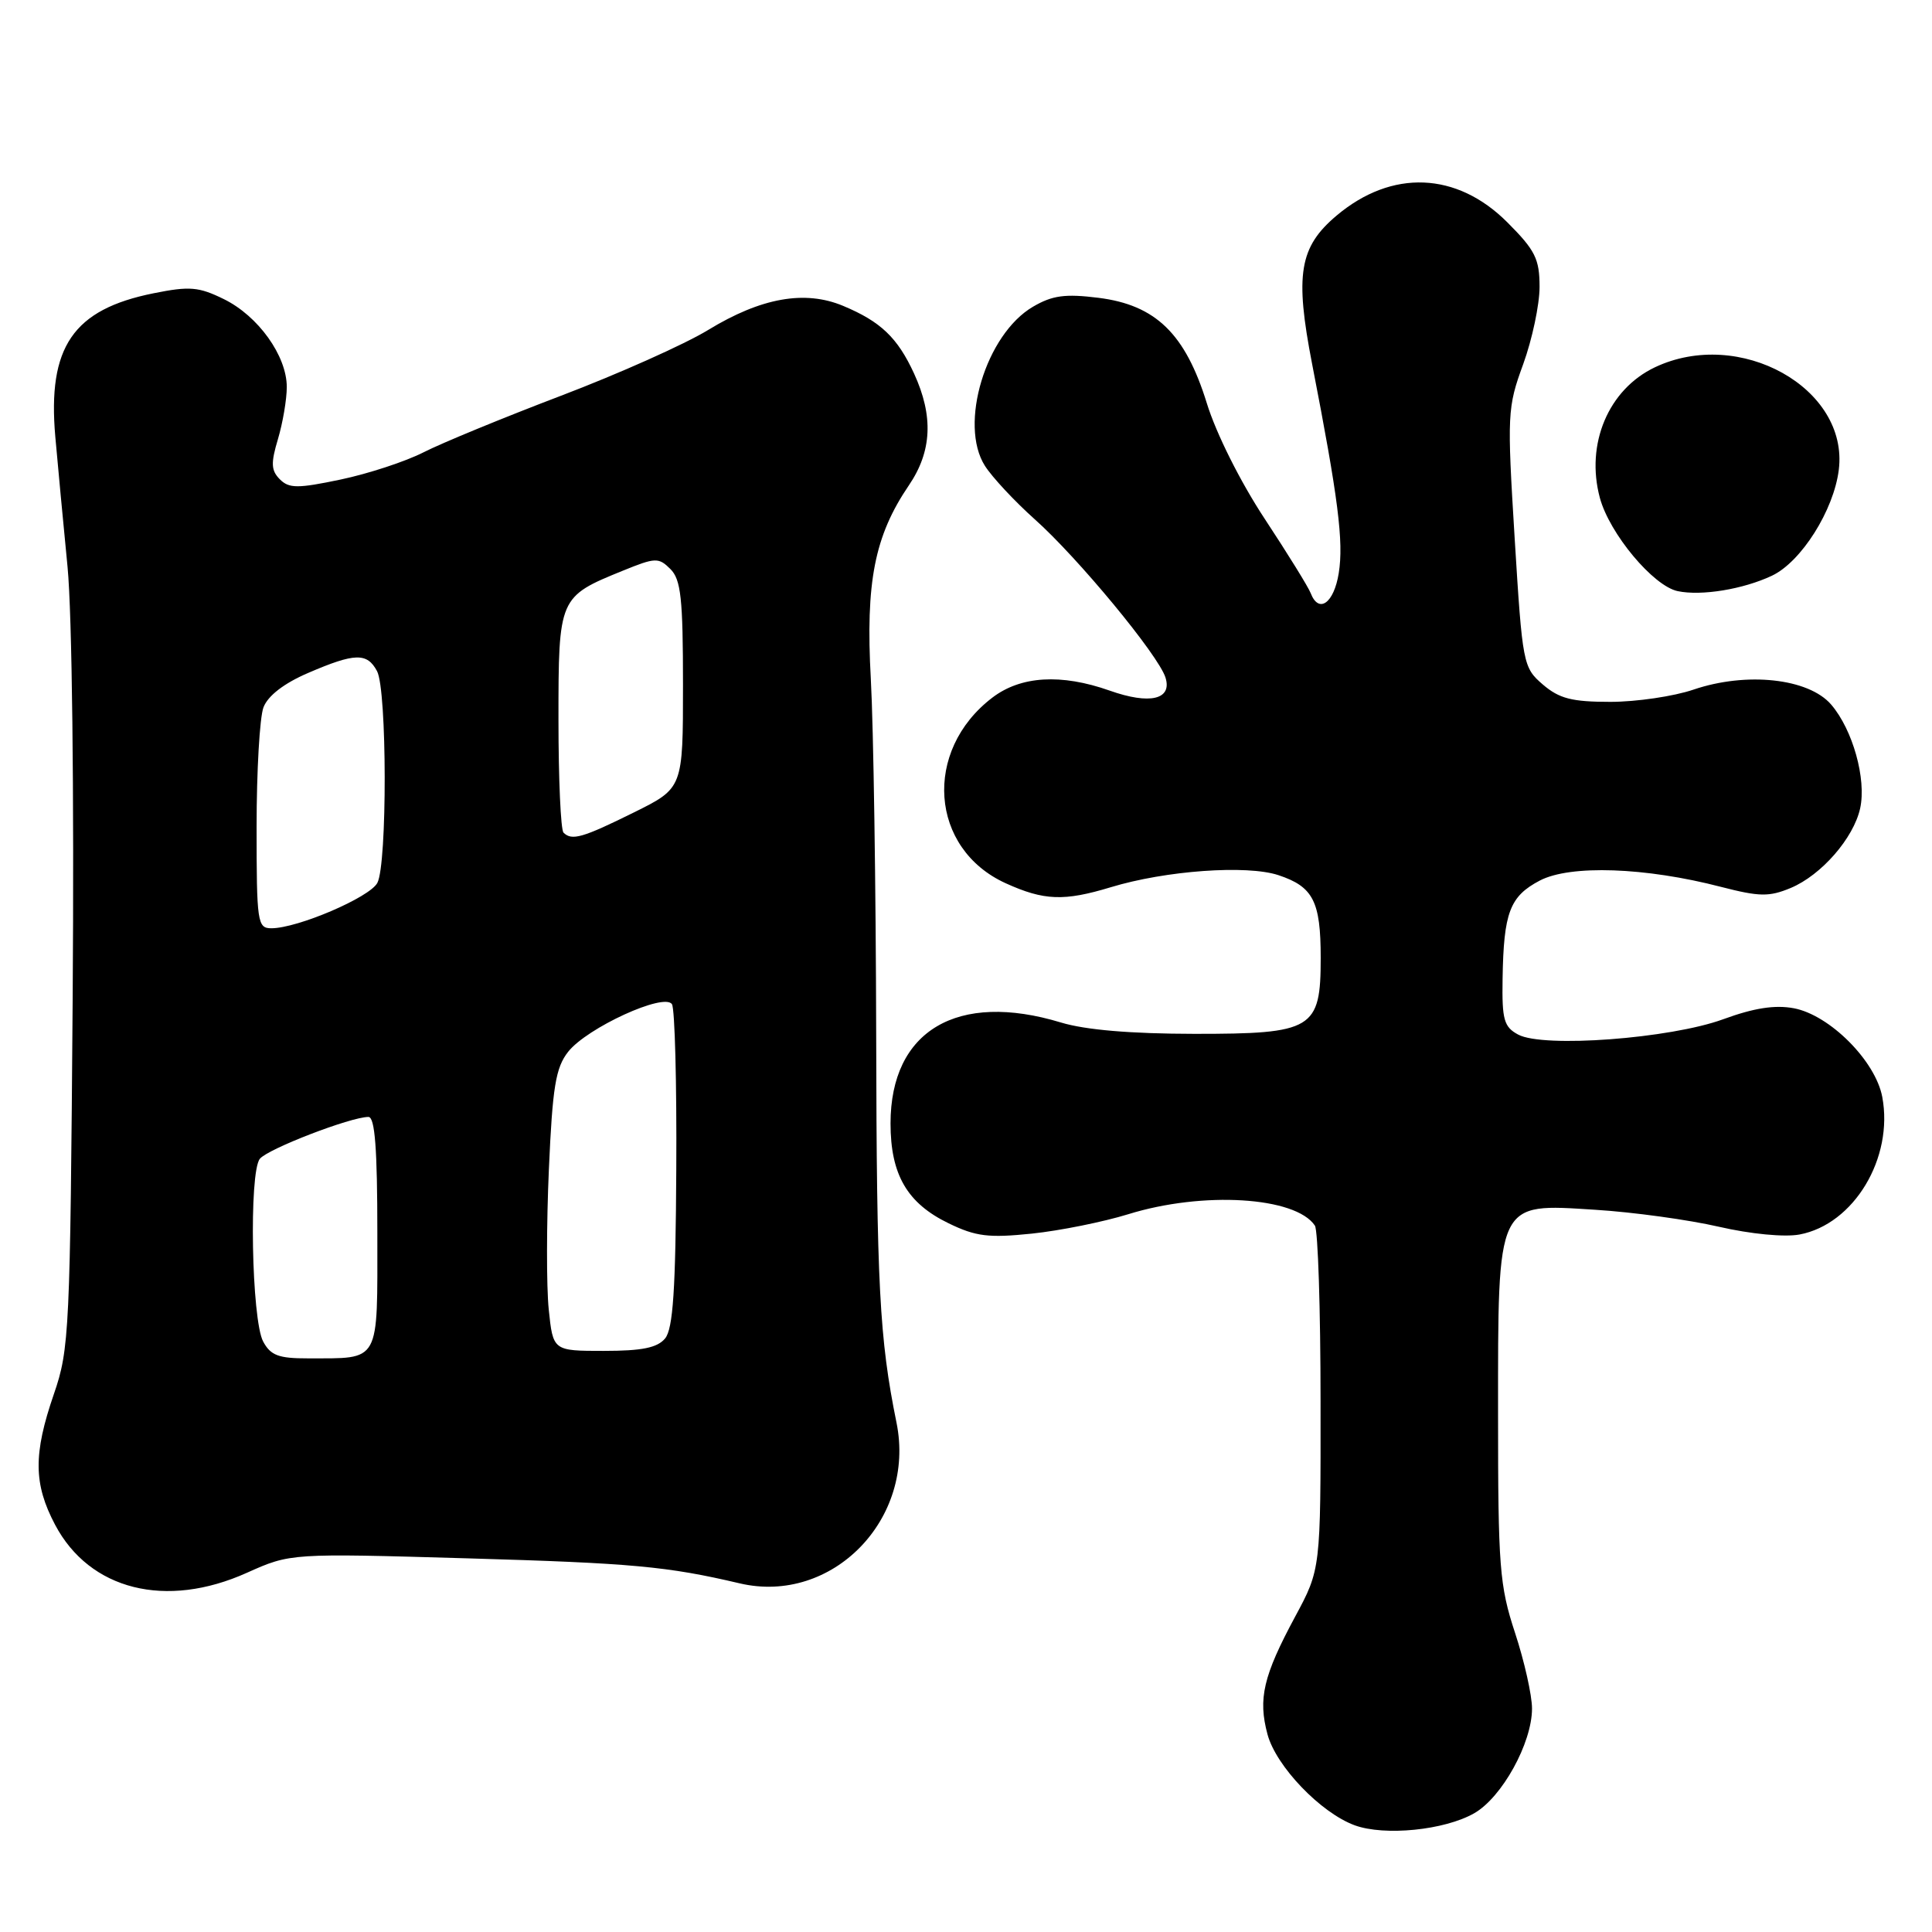 <?xml version="1.0" encoding="UTF-8" standalone="no"?>
<!DOCTYPE svg PUBLIC "-//W3C//DTD SVG 1.1//EN" "http://www.w3.org/Graphics/SVG/1.1/DTD/svg11.dtd" >
<svg xmlns="http://www.w3.org/2000/svg" xmlns:xlink="http://www.w3.org/1999/xlink" version="1.1" viewBox="0 0 256 256">
 <g >
 <path fill="currentColor"
d=" M 195.35 240.26 C 199.03 238.15 203.00 230.96 203.00 226.39 C 203.00 224.64 201.99 220.13 200.75 216.36 C 198.69 210.09 198.50 207.62 198.50 187.45 C 198.50 158.90 198.23 159.47 211.36 160.30 C 216.39 160.61 223.77 161.63 227.76 162.55 C 231.98 163.52 236.45 163.95 238.44 163.58 C 245.65 162.23 250.93 153.45 249.41 145.35 C 248.51 140.57 242.45 134.50 237.70 133.60 C 235.19 133.13 232.41 133.56 228.32 135.06 C 221.30 137.62 204.51 138.88 201.17 137.09 C 199.28 136.08 199.01 135.12 199.10 129.71 C 199.24 120.91 200.05 118.77 204.03 116.68 C 208.07 114.57 218.02 114.91 228.06 117.52 C 233.15 118.83 234.42 118.85 237.28 117.66 C 241.34 115.96 245.61 111.06 246.48 107.11 C 247.33 103.23 245.50 96.69 242.64 93.36 C 239.64 89.88 231.42 88.99 224.39 91.38 C 221.78 92.27 216.82 93.00 213.38 93.00 C 208.28 93.00 206.61 92.57 204.43 90.70 C 201.82 88.45 201.73 88.01 200.70 71.31 C 199.69 54.87 199.73 54.00 201.83 48.26 C 203.02 44.98 204.00 40.37 204.00 38.02 C 204.00 34.31 203.43 33.16 199.72 29.45 C 193.02 22.75 184.42 22.41 177.11 28.56 C 172.16 32.73 171.56 36.37 173.86 48.22 C 177.32 66.00 178.06 71.77 177.39 75.95 C 176.75 79.94 174.74 81.37 173.67 78.59 C 173.38 77.82 170.64 73.39 167.59 68.76 C 164.37 63.88 161.14 57.43 159.91 53.43 C 157.06 44.22 153.14 40.41 145.54 39.46 C 141.14 38.91 139.44 39.14 136.88 40.64 C 130.63 44.29 127.02 56.25 130.51 61.73 C 131.48 63.25 134.45 66.43 137.10 68.80 C 142.79 73.86 153.49 86.80 154.43 89.77 C 155.35 92.69 152.37 93.40 147.04 91.51 C 140.61 89.24 135.26 89.56 131.49 92.44 C 122.26 99.48 123.20 112.47 133.27 117.04 C 138.34 119.34 140.99 119.44 147.19 117.56 C 154.46 115.35 165.20 114.58 169.39 115.96 C 174.01 117.49 175.00 119.43 175.00 126.93 C 175.00 136.39 173.98 137.00 158.25 136.99 C 149.85 136.98 143.82 136.47 140.59 135.49 C 126.86 131.32 118.01 136.55 118.00 148.85 C 118.00 155.64 120.20 159.44 125.71 162.10 C 129.31 163.85 131.01 164.05 136.73 163.46 C 140.46 163.07 146.20 161.91 149.50 160.89 C 159.39 157.82 171.68 158.57 174.23 162.40 C 174.64 163.00 174.98 173.50 174.98 185.72 C 175.00 207.93 175.00 207.93 171.61 214.22 C 167.39 222.06 166.68 225.09 167.95 229.81 C 169.09 234.05 174.99 240.20 179.50 241.86 C 183.48 243.31 191.42 242.51 195.35 240.26 Z  M 32.72 208.40 C 38.50 205.81 38.50 205.81 62.00 206.49 C 83.75 207.12 88.43 207.55 98.00 209.80 C 110.26 212.68 121.39 201.28 118.79 188.50 C 116.53 177.38 116.16 170.30 116.10 137.29 C 116.06 117.60 115.74 96.33 115.39 90.00 C 114.68 77.12 115.88 71.01 120.43 64.31 C 123.49 59.81 123.71 55.14 121.12 49.50 C 118.93 44.74 116.70 42.61 111.72 40.53 C 106.65 38.41 100.86 39.44 93.84 43.72 C 90.73 45.62 81.95 49.54 74.33 52.44 C 66.71 55.34 58.52 58.71 56.13 59.93 C 53.74 61.15 48.80 62.77 45.14 63.54 C 39.43 64.74 38.30 64.73 37.08 63.51 C 35.92 62.34 35.87 61.38 36.83 58.18 C 37.47 56.03 38.00 52.92 38.00 51.28 C 38.00 47.15 34.21 41.86 29.65 39.63 C 26.33 38.00 25.12 37.90 20.35 38.86 C 9.68 41.00 6.28 45.97 7.33 57.89 C 7.65 61.53 8.38 69.28 8.95 75.11 C 9.55 81.34 9.83 104.88 9.63 132.11 C 9.30 176.43 9.19 178.78 7.14 184.72 C 4.40 192.67 4.44 196.63 7.30 202.04 C 11.88 210.70 21.99 213.23 32.72 208.40 Z  M 234.78 76.29 C 238.67 74.46 242.99 67.61 243.65 62.25 C 244.99 51.43 230.50 43.35 219.28 48.67 C 213.12 51.60 210.07 58.83 211.99 65.97 C 213.27 70.71 219.07 77.66 222.31 78.33 C 225.46 78.99 230.98 78.08 234.78 76.29 Z  M 34.87 177.76 C 33.33 174.88 32.97 155.37 34.43 153.55 C 35.47 152.24 46.47 148.00 48.82 148.00 C 49.68 148.00 50.00 152.20 50.00 163.38 C 50.00 180.86 50.50 179.96 40.79 179.99 C 36.92 180.00 35.86 179.60 34.87 177.76 Z  M 72.71 173.50 C 72.40 170.48 72.41 162.13 72.73 154.94 C 73.21 144.02 73.63 141.47 75.28 139.37 C 77.78 136.19 88.06 131.48 89.04 133.07 C 89.42 133.68 89.68 143.52 89.61 154.94 C 89.53 170.92 89.18 176.07 88.13 177.35 C 87.10 178.59 85.07 179.00 80.02 179.00 C 73.28 179.00 73.28 179.00 72.71 173.50 Z  M 34.00 109.57 C 34.00 102.18 34.41 95.05 34.91 93.73 C 35.50 92.19 37.63 90.54 40.85 89.16 C 47.03 86.50 48.64 86.46 49.96 88.93 C 51.29 91.41 51.32 114.53 50.00 116.99 C 48.98 118.91 39.43 123.00 35.96 123.00 C 34.11 123.00 34.00 122.25 34.00 109.57 Z  M 74.67 110.33 C 74.30 109.97 74.00 103.23 74.00 95.37 C 74.00 79.16 74.04 79.07 82.53 75.62 C 86.85 73.86 87.27 73.85 88.83 75.40 C 90.23 76.79 90.50 79.31 90.50 90.75 C 90.50 104.43 90.50 104.43 84.00 107.65 C 77.19 111.02 75.77 111.43 74.67 110.33 Z "/>
</g>
</svg>